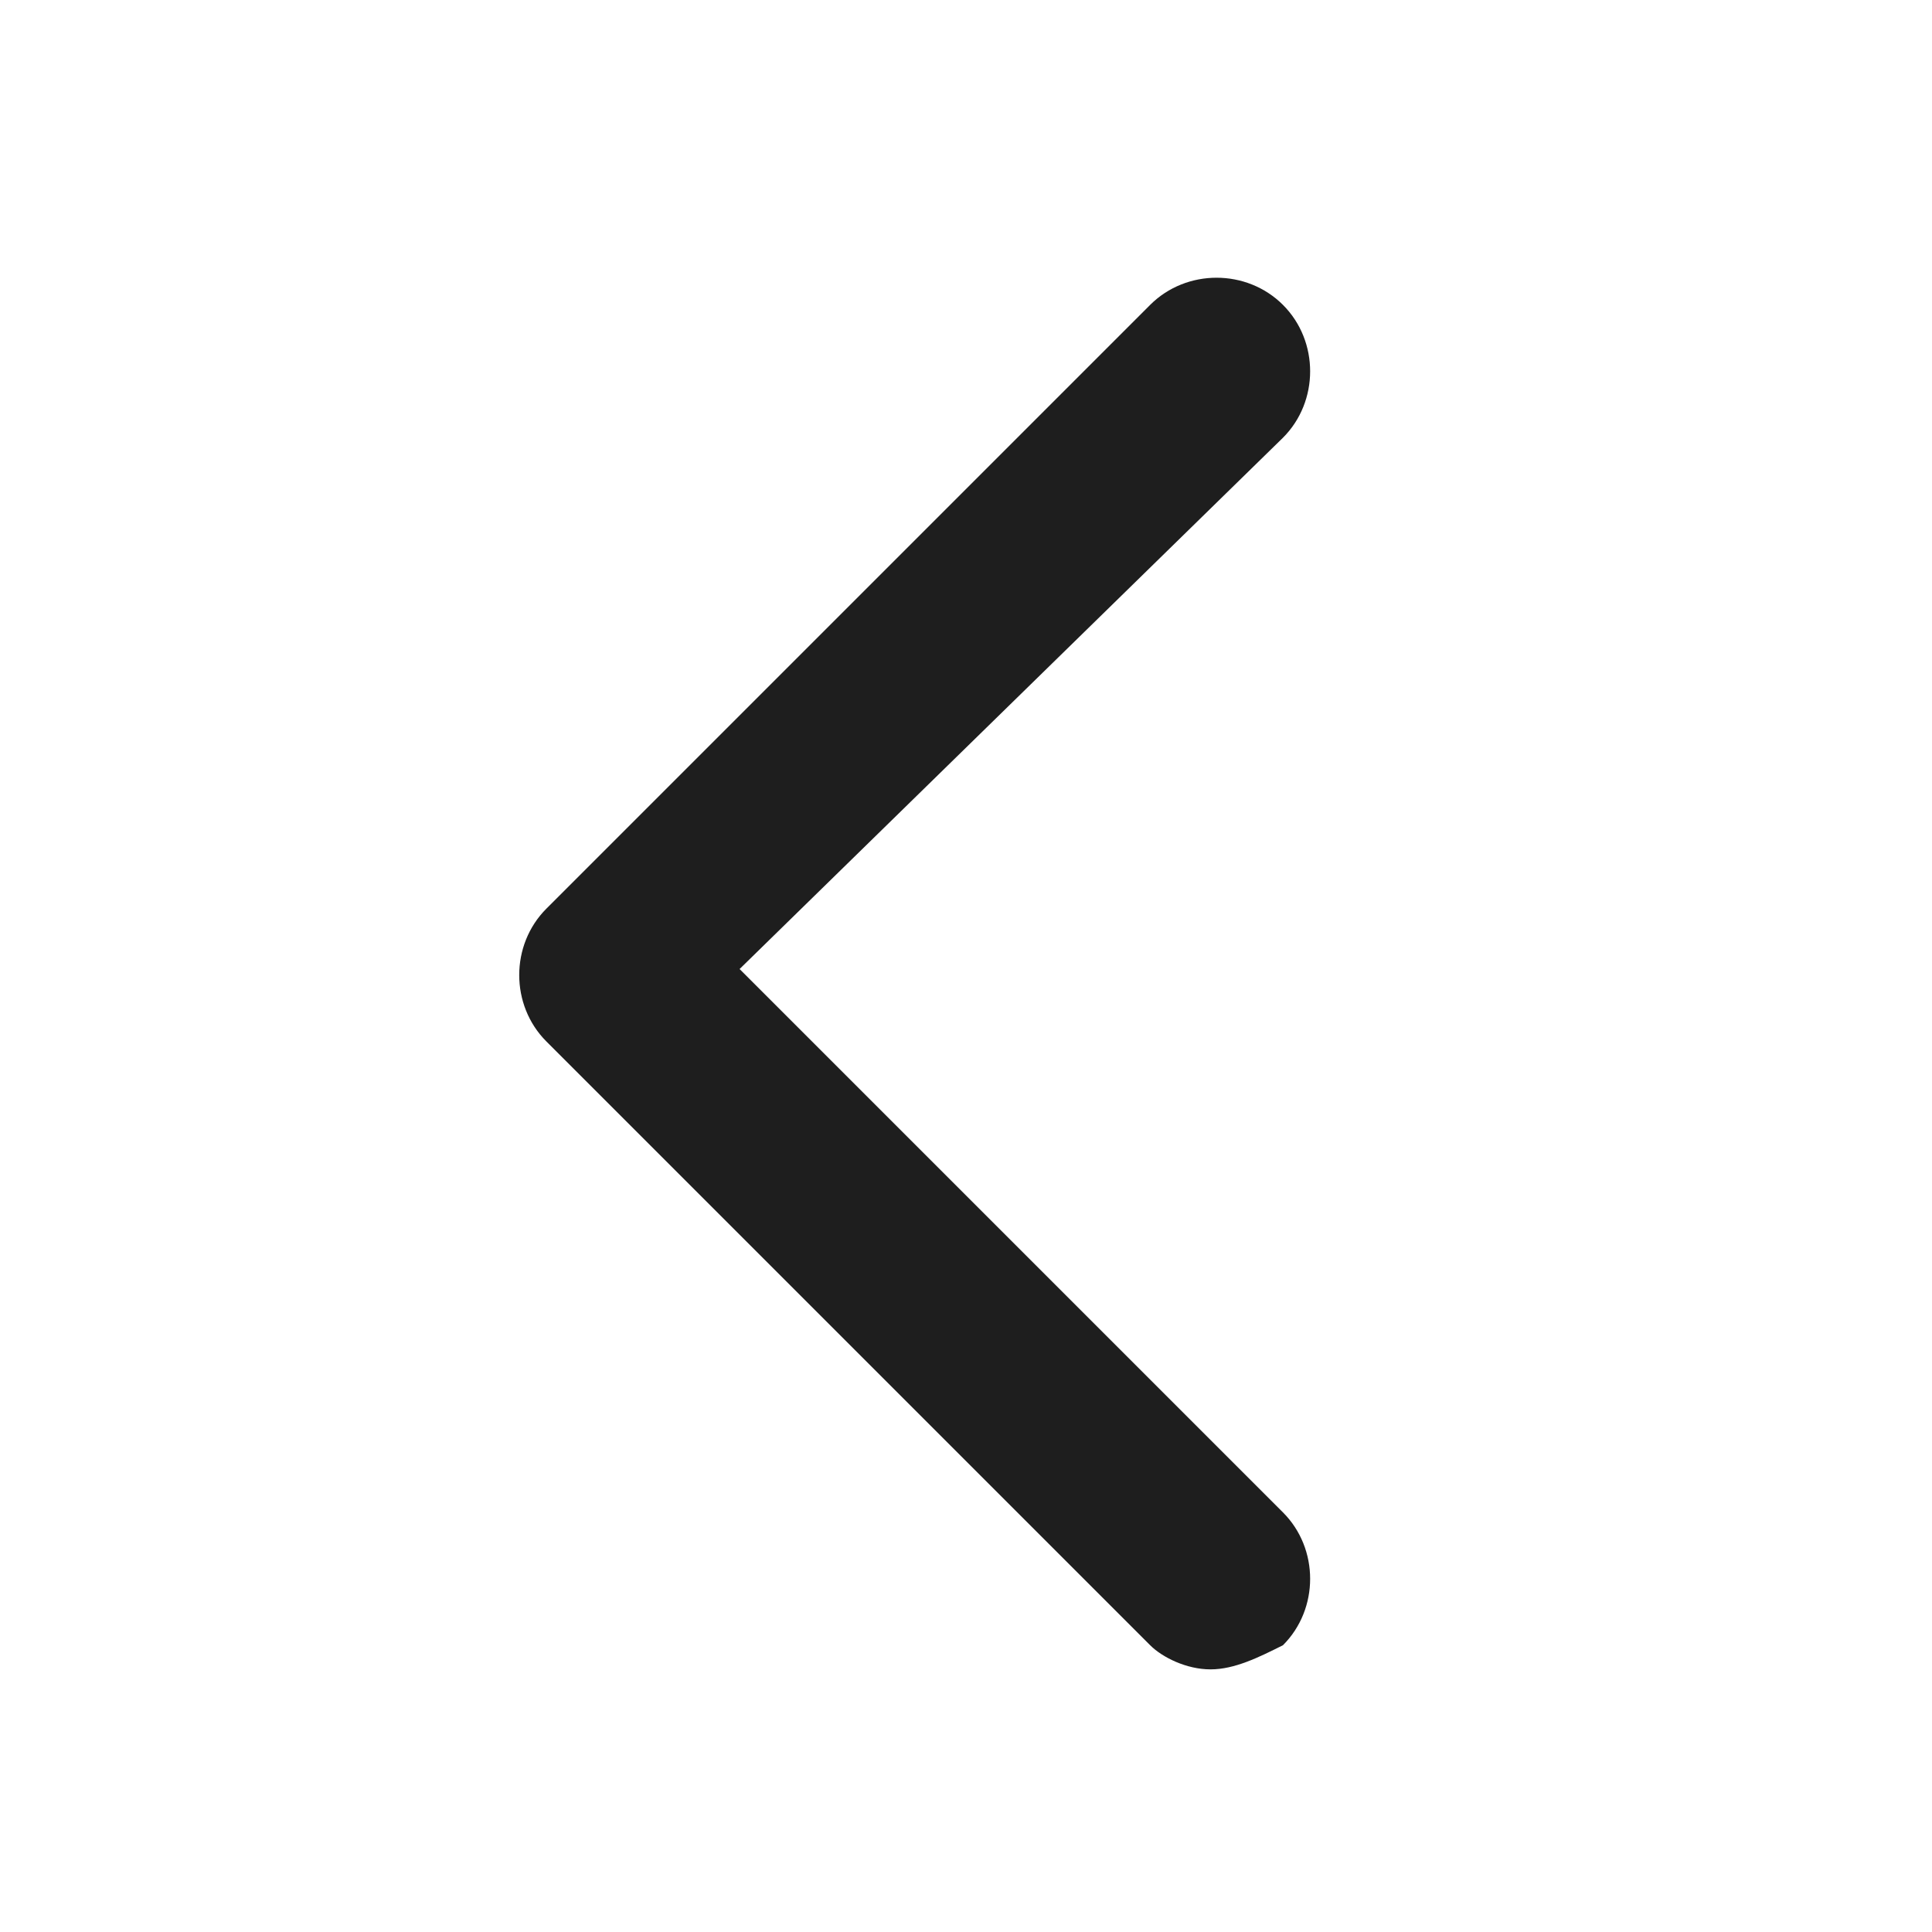 <svg width="16" height="16" viewBox="0 0 16 16" fill="none" xmlns="http://www.w3.org/2000/svg">
<path d="M10.025 13.825C9.825 13.825 9.625 13.725 9.525 13.625L4.525 8.625C4.225 8.325 4.225 7.825 4.525 7.525L9.525 2.525C9.825 2.225 10.325 2.225 10.625 2.525C10.925 2.825 10.925 3.325 10.625 3.625L6.125 8.025L10.625 12.525C10.925 12.825 10.925 13.325 10.625 13.625C10.425 13.725 10.225 13.825 10.025 13.825Z" fill="#1E1E1E"/>
</svg>

